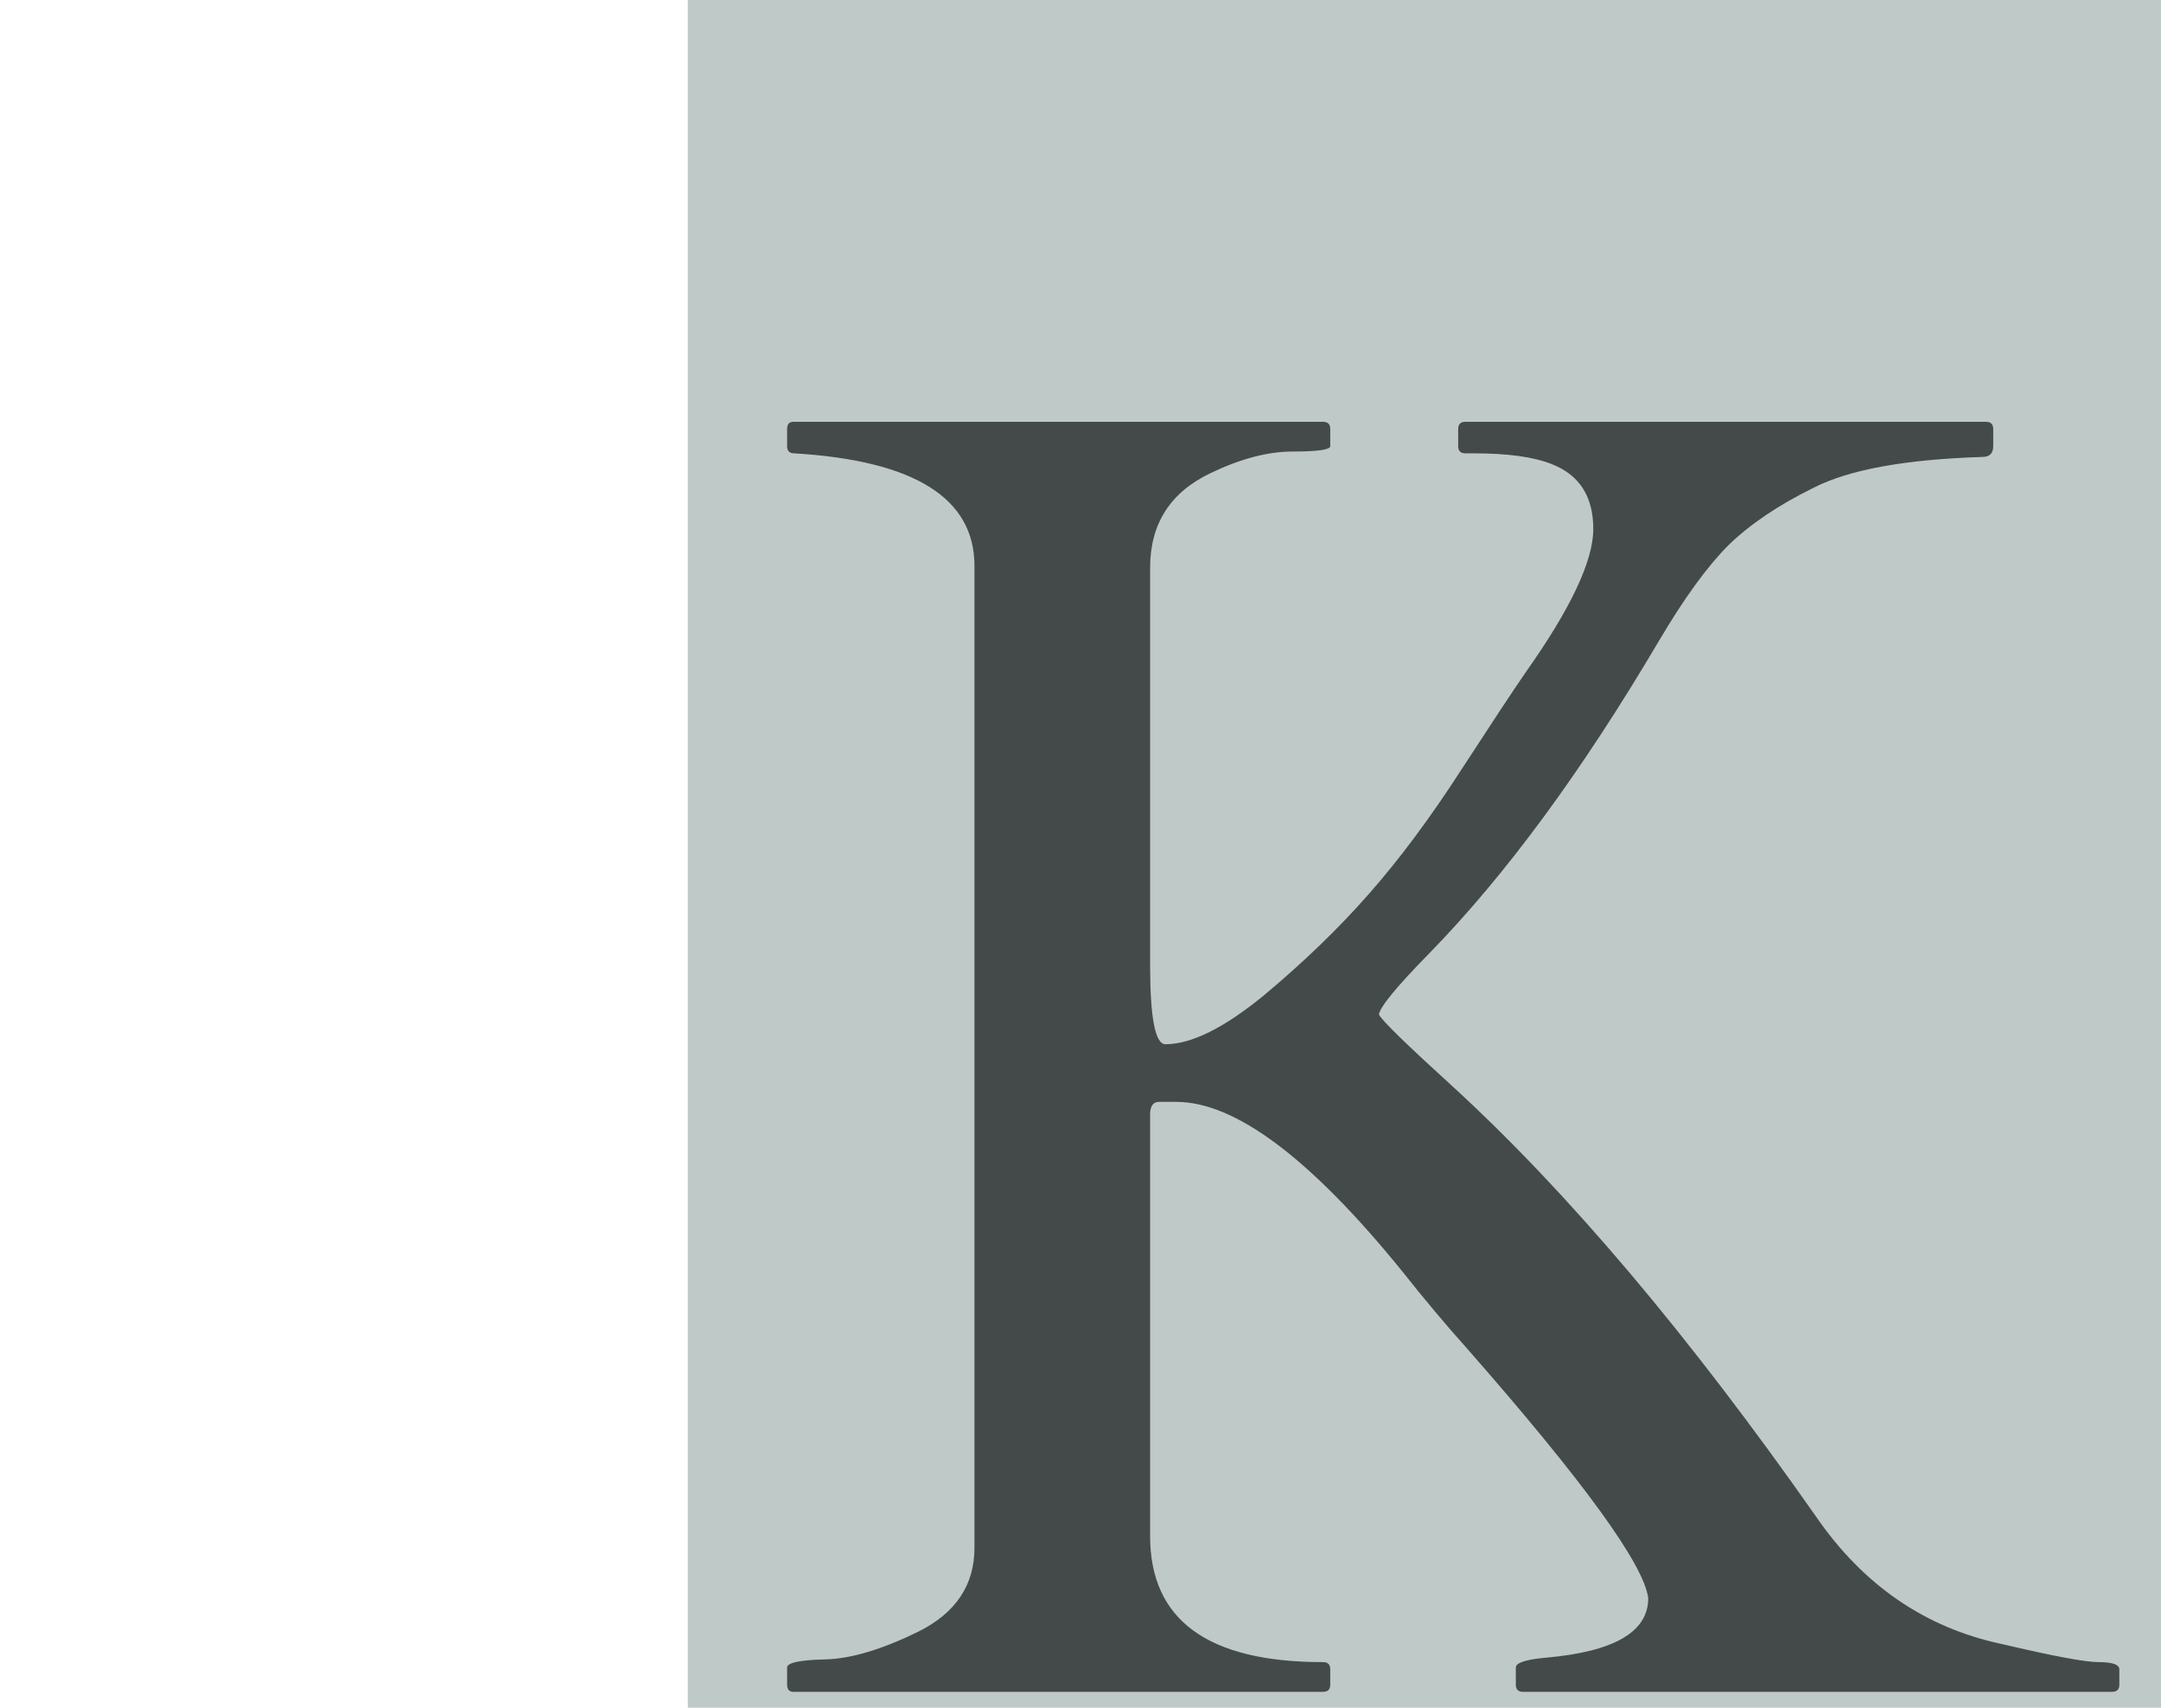 <?xml version="1.0" encoding="UTF-8" standalone="no"?>
<svg
   xmlns:dc="http://purl.org/dc/elements/1.1/"
   xmlns:cc="http://creativecommons.org/ns#"
   xmlns:rdf="http://www.w3.org/1999/02/22-rdf-syntax-ns#"
   xmlns:svg="http://www.w3.org/2000/svg"
   xmlns="http://www.w3.org/2000/svg"
   xmlns:sodipodi="http://sodipodi.sourceforge.net/DTD/sodipodi-0.dtd"
   xmlns:inkscape="http://www.inkscape.org/namespaces/inkscape"
   inkscape:version="1.0 (4035a4fb49, 2020-05-01)"
   sodipodi:docname="k.svg"
   id="svg10"
   version="1.1"
   fill="none"
   viewBox="0 0 820 648"
   height="648"
   width="820">
  <style></style>
  <defs
     id="defs14" />
  <sodipodi:namedview
     inkscape:current-layer="svg10"
     inkscape:window-maximized="1"
     inkscape:window-y="-9"
     inkscape:window-x="-9"
     inkscape:cy="451.90707"
     inkscape:cx="256.49162"
     inkscape:zoom="0.67093024"
     showgrid="false"
     id="namedview12"
     inkscape:window-height="1051"
     inkscape:window-width="1920"
     inkscape:pageshadow="2"
     inkscape:pageopacity="0"
     guidetolerance="10"
     gridtolerance="10"
     objecttolerance="10"
     borderopacity="1"
     bordercolor="#666666"
     pagecolor="#ffffff" />
  <path
     style="opacity:0.256;fill:#072c28;fill-opacity:1"
     id="path2"
     fill="#E3EBE7"
     d="M261 0H820V648H261V0Z" />
  <path
     id="path8"
     fill="#444A4A"
     d="M504.775 639.266C504.775 641.089 503.864 642 502.041 642H301.064C299.469 642 298.672 641.089 298.672 639.266V632.771C298.672 630.949 303.457 629.923 313.027 629.695C322.826 629.467 334.674 625.936 348.574 619.1C362.702 612.036 369.766 601.44 369.766 587.312V214.754C369.766 189.005 346.979 174.764 301.406 172.029C299.583 172.029 298.672 171.118 298.672 169.295V162.801C298.672 160.978 299.469 160.066 301.064 160.066H502.041C503.864 160.066 504.775 160.978 504.775 162.801V169.295C504.775 170.662 499.99 171.346 490.42 171.346C481.077 171.346 470.71 174.08 459.316 179.549C444.049 186.84 436.416 198.803 436.416 215.438V366.17C436.416 386.222 438.353 396.248 442.227 396.248C452.025 396.248 464.443 390.096 479.482 377.791C494.521 365.258 507.852 352.384 519.473 339.168C531.094 325.952 542.715 310.343 554.336 292.342C566.185 274.113 574.388 261.694 578.945 255.086C596.035 230.932 604.58 212.817 604.58 200.74C604.58 188.436 599.339 180.232 588.857 176.131C582.021 173.396 572.223 172.029 559.463 172.029H556.045C554.222 172.029 553.311 171.118 553.311 169.295V162.801C553.311 160.978 554.222 160.066 556.045 160.066H753.604C755.426 160.066 756.338 160.978 756.338 162.801V169.295C756.338 172.029 754.971 173.396 752.236 173.396C723.07 174.308 701.764 178.182 688.32 185.018C674.876 191.626 664.053 198.917 655.85 206.893C647.874 214.868 639.102 226.945 629.531 243.123C600.365 292.57 571.312 332.104 542.373 361.727C530.068 374.259 523.688 382.007 523.232 384.969C524.372 387.247 533.714 396.362 551.26 412.312C595.01 452.417 640.924 506.762 689.004 575.35C707.005 601.554 730.589 617.732 759.756 623.885C779.124 628.442 791.315 630.721 796.328 630.721C801.569 630.721 804.189 631.632 804.189 633.455V639.266C804.189 641.089 803.278 642 801.455 642H577.92C576.097 642 575.186 641.089 575.186 639.266V632.771C575.186 630.949 579.059 629.695 586.807 629.012C612.555 626.733 625.43 619.214 625.43 606.453C623.835 593.693 600.934 562.133 556.729 511.775C548.753 502.889 540.436 492.977 531.777 482.039C497.142 439.428 468.659 418.123 446.328 418.123H439.834C437.555 418.123 436.416 419.718 436.416 422.908V582.869C436.416 614.77 458.291 630.721 502.041 630.721C503.864 630.721 504.775 631.632 504.775 633.455V639.266Z" />
</svg>
